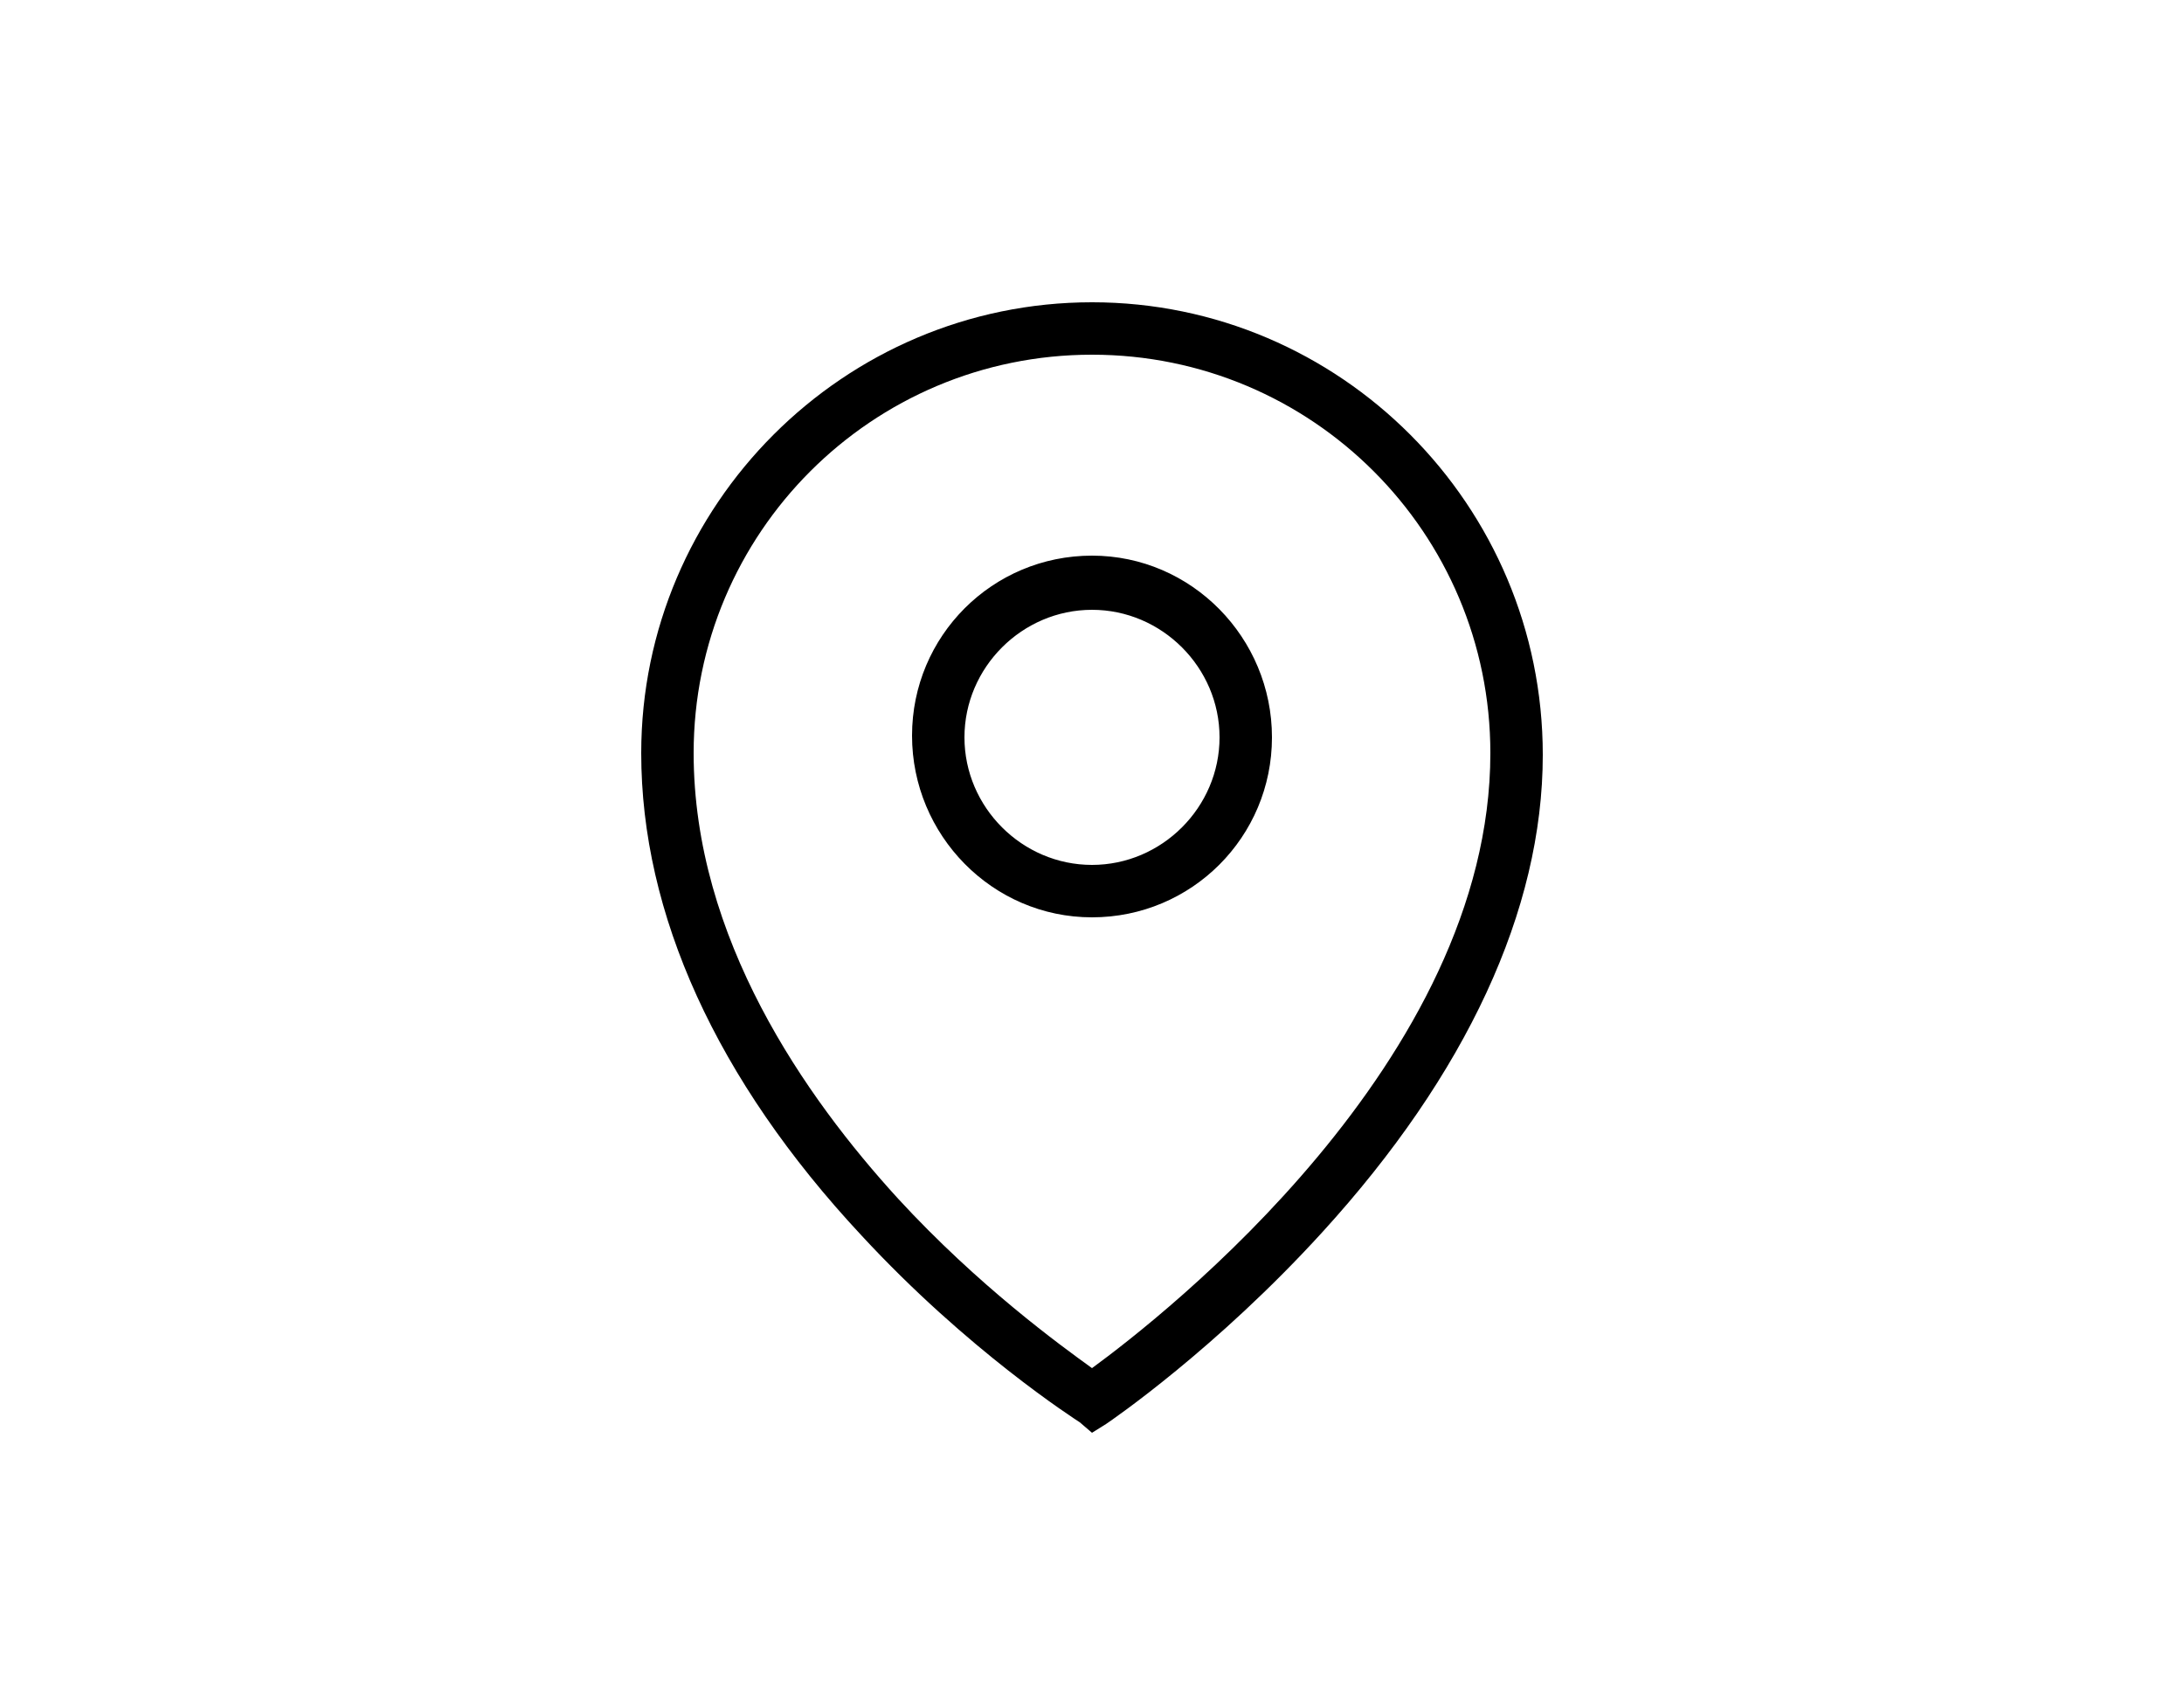 <?xml version="1.0" encoding="UTF-8" standalone="no"?>
<!DOCTYPE svg PUBLIC "-//W3C//DTD SVG 1.1//EN" "http://www.w3.org/Graphics/SVG/1.1/DTD/svg11.dtd">
<svg width="100%" height="100%" viewBox="0 0 700 543" version="1.1" xmlns="http://www.w3.org/2000/svg" xmlns:xlink="http://www.w3.org/1999/xlink" xml:space="preserve" xmlns:serif="http://www.serif.com/" style="fill-rule:evenodd;clip-rule:evenodd;stroke-linejoin:round;stroke-miterlimit:2;">
    <g>
        <path d="M350,96.879C270.48,96.879 205.52,161.84 205.52,241.359C205.52,292.879 229.598,346.079 276.079,395.919C310.239,432.88 344.399,454.72 346.079,455.841L350.001,459.2L354.481,456.4C356.161,455.279 389.762,432.322 423.922,394.798C469.844,344.4 494.481,291.758 494.481,241.918C494.481,161.84 429.52,96.878 350.001,96.878L350,96.879ZM350,438.479C339.922,431.198 313.602,412.159 287.84,384.159C258.16,351.679 222.32,300.718 222.32,241.359C222.32,170.8 279.441,113.679 350,113.679C420.559,113.679 477.68,170.8 477.68,241.359C477.68,339.921 372.96,421.679 350,438.479ZM350,178.079C318.078,178.079 292.32,203.841 292.32,235.759C292.32,267.681 318.078,294.001 350,294.001C381.922,294.001 407.68,268.239 407.68,236.321C407.68,204.399 381.922,178.079 350,178.079ZM350,277.2C327.602,277.2 309.121,258.72 309.121,236.321C309.121,213.923 327.601,195.442 350,195.442C372.399,195.442 390.879,213.922 390.879,236.321C390.879,258.719 372.399,277.2 350,277.2Z" style="fill-rule:nonzero;"/>
        <g id="i">
        </g>
        <g id="d">
        </g>
        <g id="a">
        </g>
        <g id="g">
        </g>
        <g id="c">
        </g>
        <g id="a1" serif:id="a">
        </g>
        <g id="l">
        </g>
        <g id="k">
        </g>
        <g id="j">
        </g>
        <g id="i1" serif:id="i">
        </g>
        <g id="f">
        </g>
        <g id="h">
        </g>
        <g id="b">
        </g>
        <g id="b1" serif:id="b">
        </g>
        <g id="g1" serif:id="g">
        </g>
        <g id="u">
        </g>
        <g id="h1" serif:id="h">
        </g>
        <g id="b2" serif:id="b">
        </g>
        <g id="t">
        </g>
        <g id="s">
        </g>
        <g id="d1" serif:id="d">
        </g>
        <g id="e">
        </g>
        <g id="r">
        </g>
        <g id="c1" serif:id="c">
        </g>
        <g id="f1" serif:id="f">
        </g>
        <g id="a2" serif:id="a">
        </g>
        <g id="q">
        </g>
        <g id="e1" serif:id="e">
        </g>
        <g id="p">
        </g>
        <g id="b3" serif:id="b">
        </g>
        <g id="o">
        </g>
        <g id="d2" serif:id="d">
        </g>
        <g id="e2" serif:id="e">
        </g>
        <g id="n">
        </g>
        <g id="a3" serif:id="a">
        </g>
        <g id="m">
        </g>
        <g id="c2" serif:id="c">
        </g>
    </g>
</svg>
